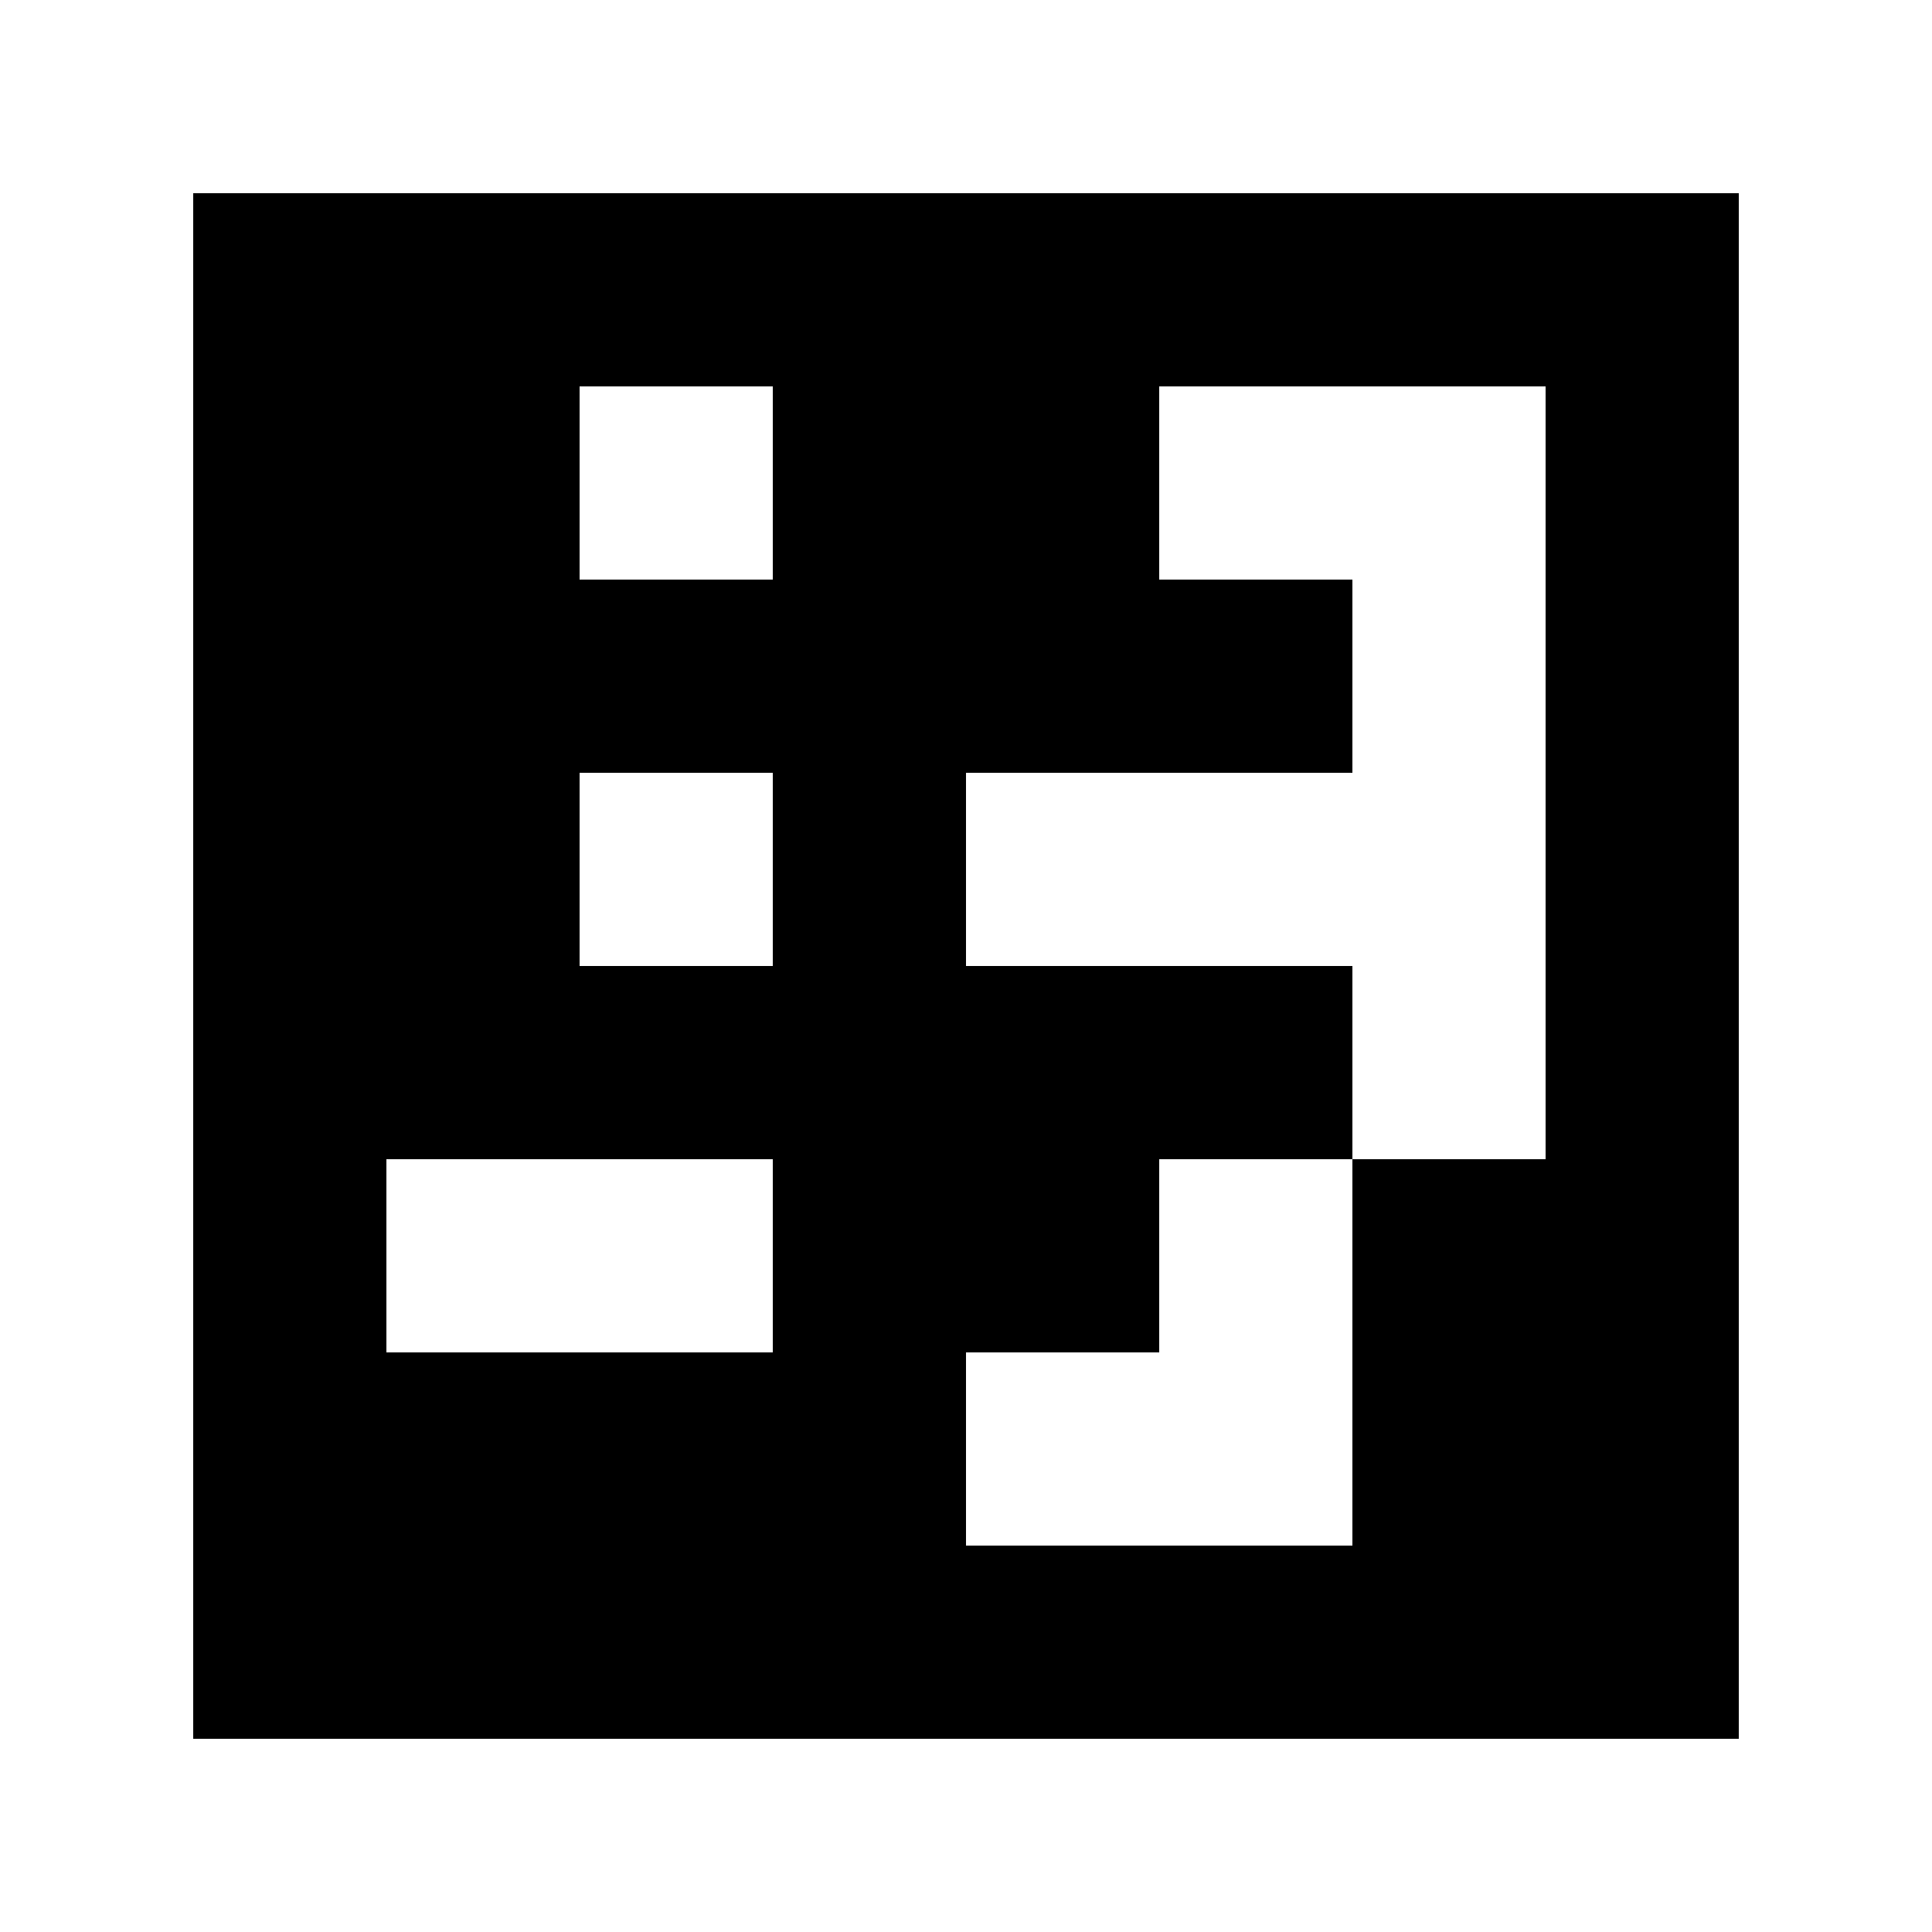 <?xml version="1.0" standalone="yes"?>
<svg xmlns="http://www.w3.org/2000/svg" width="100" height="100">
<path style="fill:#ffffff; stroke:none;" d="M0 0L0 100L100 100L100 0L0 0z"/>
<path style="fill:#000000; stroke:none;" d="M10 10L10 90L90 90L90 10L10 10z"/>
<path style="fill:#ffffff; stroke:none;" d="M30 20L30 30L40 30L40 20L30 20M60 20L60 30L70 30L70 40L50 40L50 50L70 50L70 60L60 60L60 70L50 70L50 80L70 80L70 60L80 60L80 20L60 20M30 40L30 50L40 50L40 40L30 40M20 60L20 70L40 70L40 60L20 60z"/>
</svg>
